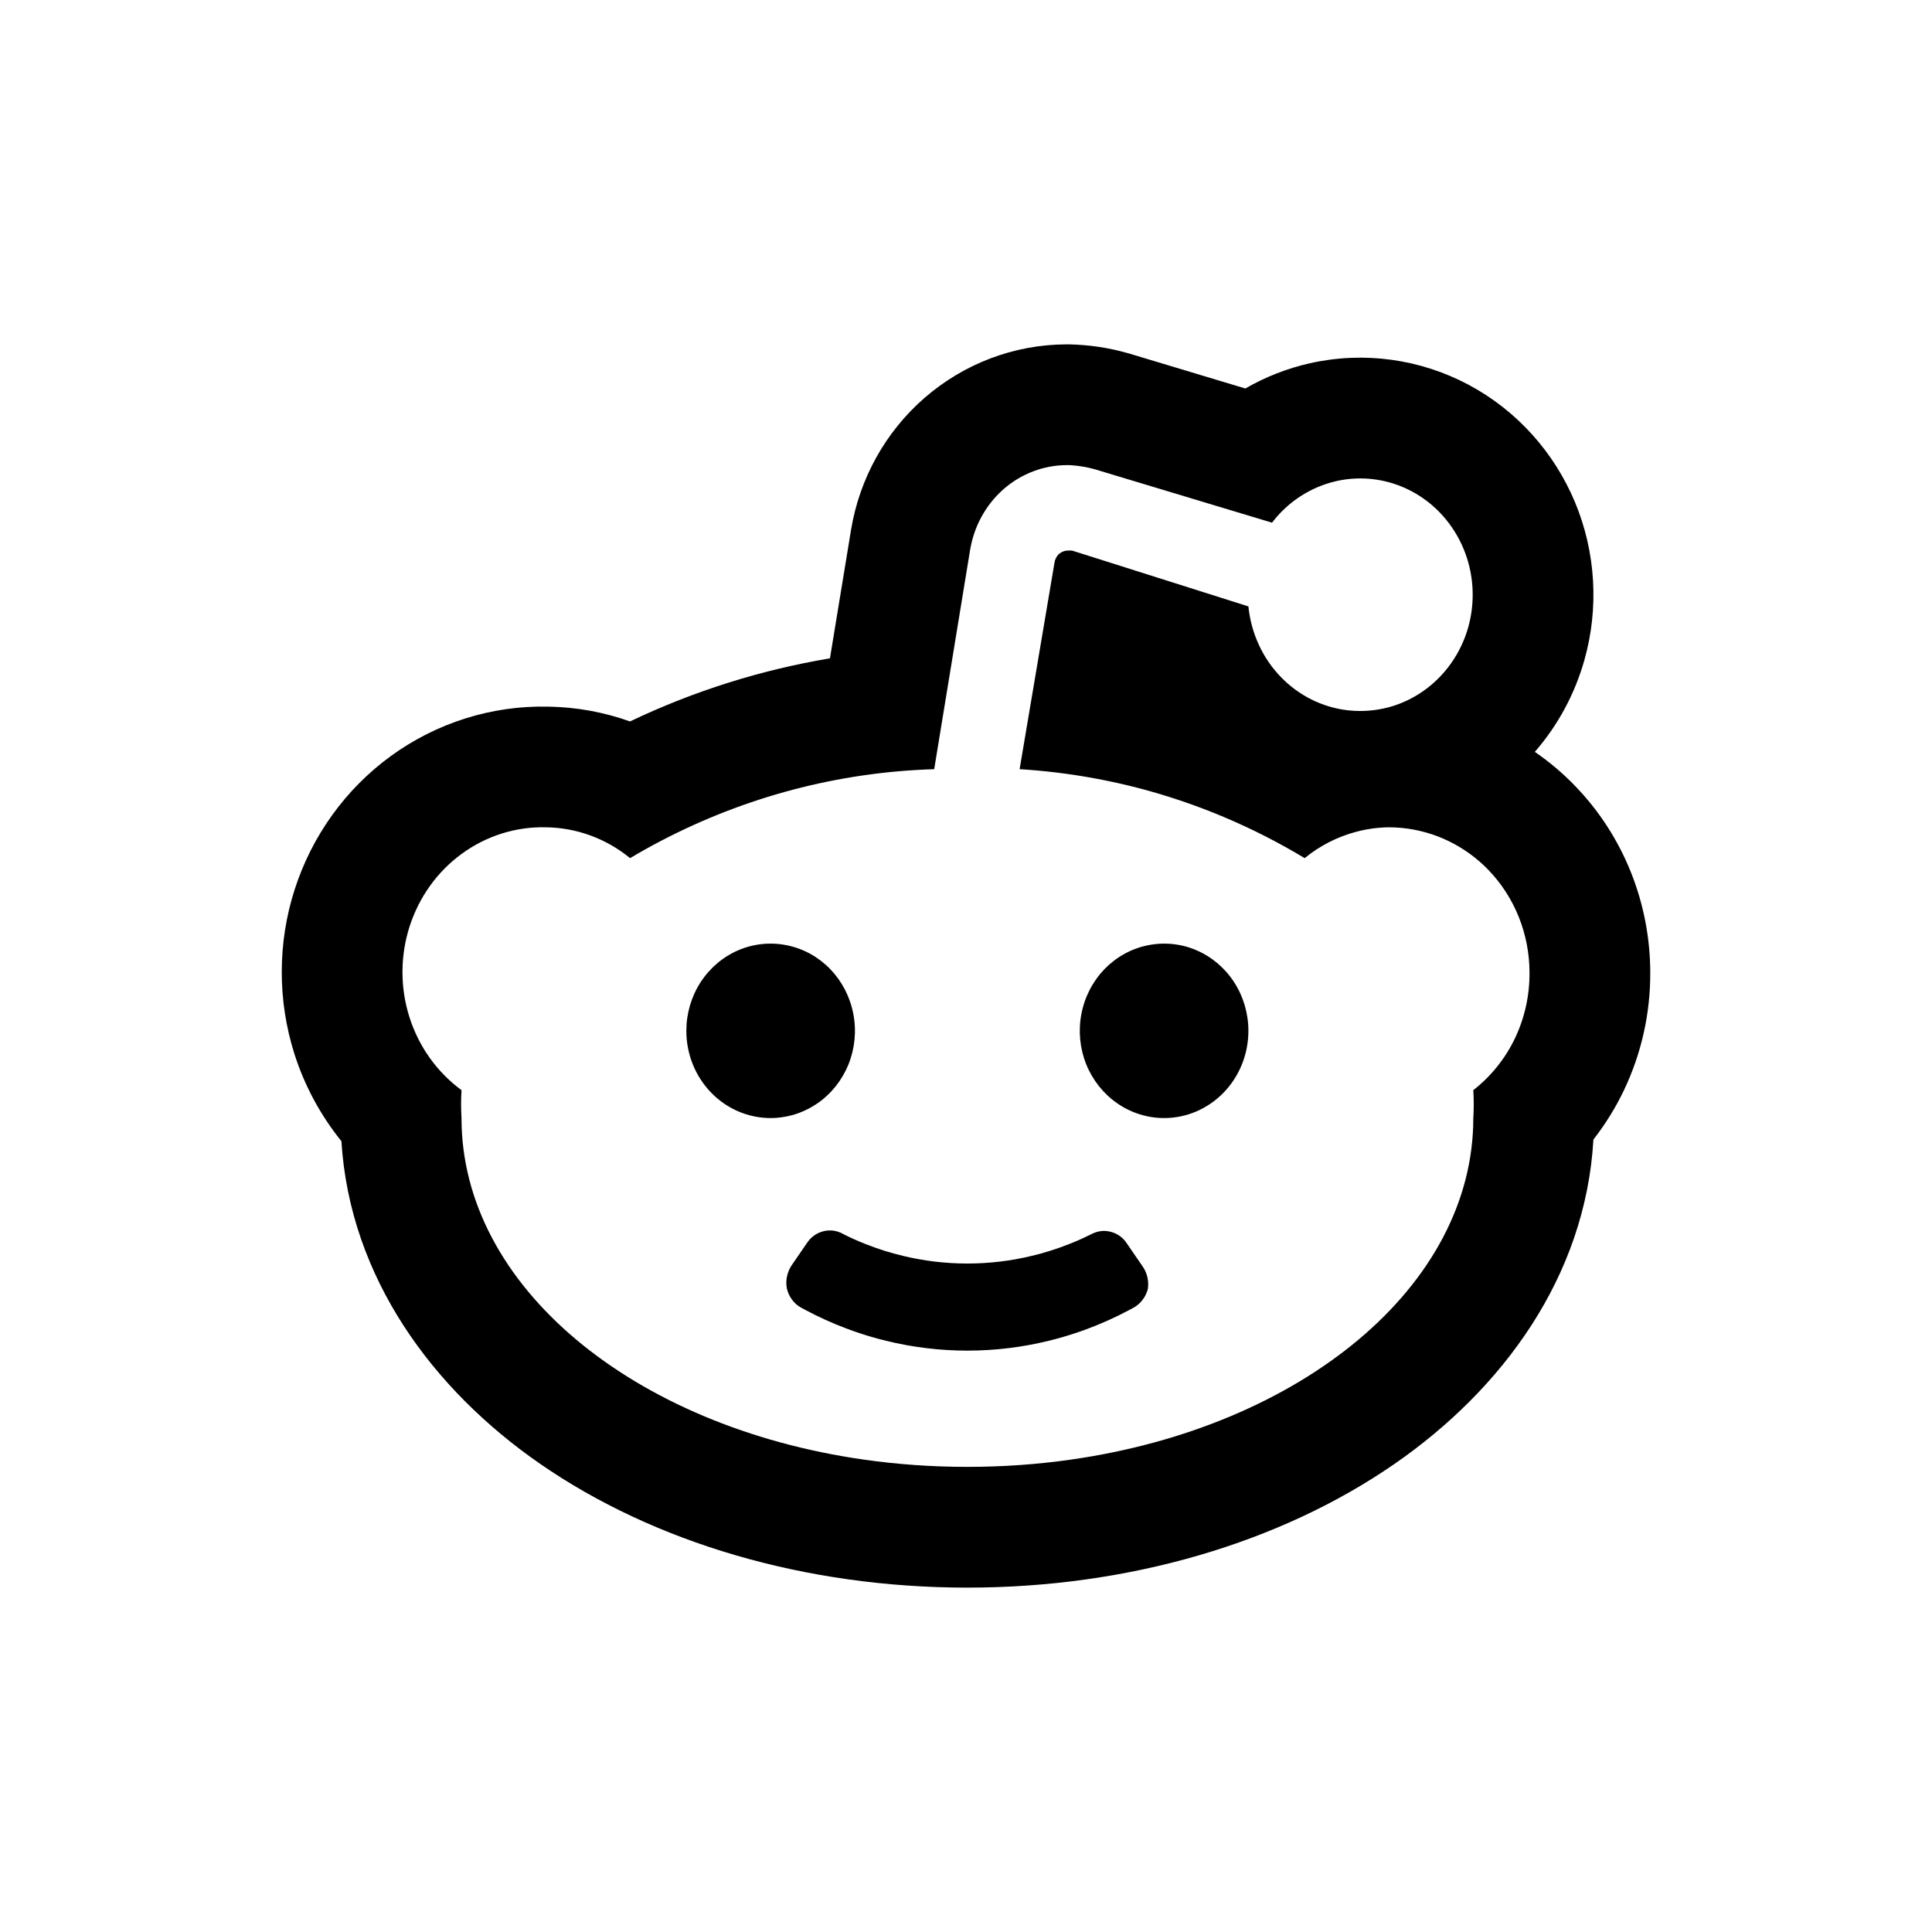 <svg width="24" height="24" viewBox="0 0 24 24" fill="none" xmlns="http://www.w3.org/2000/svg">
  <path fill-rule="evenodd" clip-rule="evenodd"
    d="M17.279 8.778C17.422 8.736 17.559 8.67 17.684 8.582C17.952 8.393 18.148 8.114 18.239 7.792C18.329 7.47 18.309 7.126 18.181 6.818C18.053 6.51 17.826 6.257 17.538 6.104C17.25 5.95 16.919 5.905 16.602 5.976C16.443 6.012 16.292 6.076 16.156 6.164C16.047 6.235 15.947 6.321 15.86 6.421C15.84 6.445 15.82 6.468 15.802 6.493L13.595 5.828C13.504 5.803 13.41 5.787 13.316 5.78C13.303 5.78 13.289 5.779 13.276 5.778C13.273 5.778 13.27 5.778 13.267 5.778C13.262 5.778 13.258 5.778 13.253 5.778C12.966 5.778 12.688 5.884 12.468 6.075C12.46 6.082 12.452 6.09 12.444 6.097C12.241 6.284 12.103 6.537 12.054 6.815C12.053 6.818 12.053 6.822 12.052 6.825L11.605 9.555C11.45 9.56 11.295 9.569 11.141 9.583C9.975 9.688 8.844 10.055 7.827 10.66C7.529 10.416 7.16 10.281 6.78 10.277C6.408 10.268 6.042 10.383 5.738 10.605C5.433 10.826 5.206 11.143 5.088 11.509C4.971 11.874 4.97 12.269 5.086 12.635C5.202 13.001 5.429 13.319 5.733 13.542C5.726 13.658 5.726 13.773 5.733 13.889C5.733 15.977 7.865 17.724 10.732 18.132C11.146 18.191 11.576 18.222 12.017 18.222C12.458 18.222 12.888 18.191 13.302 18.132C16.169 17.724 18.302 15.977 18.302 13.889C18.309 13.773 18.309 13.658 18.302 13.542C18.52 13.372 18.698 13.152 18.819 12.899C18.94 12.645 19.002 12.366 19 12.083C19 11.604 18.816 11.145 18.489 10.806C18.199 10.507 17.819 10.324 17.415 10.285C17.362 10.28 17.308 10.277 17.254 10.277C17.117 10.279 16.981 10.297 16.85 10.332C16.617 10.393 16.398 10.504 16.207 10.66C15.561 10.271 14.868 9.979 14.148 9.791C13.81 9.703 13.466 9.638 13.118 9.596C12.968 9.578 12.818 9.564 12.666 9.555L13.099 6.991C13.105 6.949 13.124 6.91 13.155 6.882C13.159 6.88 13.162 6.877 13.165 6.874C13.185 6.859 13.209 6.848 13.233 6.843C13.241 6.841 13.248 6.84 13.256 6.84C13.259 6.84 13.263 6.839 13.267 6.839H13.316L15.508 7.533C15.525 7.7 15.569 7.861 15.638 8.01C15.706 8.159 15.8 8.296 15.915 8.414C16.137 8.642 16.427 8.786 16.738 8.823C16.749 8.824 16.759 8.825 16.77 8.826C16.928 8.841 17.087 8.828 17.238 8.789C17.244 8.787 17.249 8.786 17.254 8.785C17.262 8.782 17.271 8.78 17.279 8.778ZM19.066 9.34C19.353 9.011 19.563 8.621 19.682 8.199C19.864 7.554 19.824 6.863 19.567 6.243C19.309 5.622 18.845 5.101 18.244 4.78C17.641 4.459 16.944 4.362 16.274 4.512C15.989 4.576 15.718 4.683 15.47 4.826L14.015 4.388L14.002 4.385C13.767 4.318 13.525 4.283 13.281 4.278L13.265 4.278L13.249 4.278C12.595 4.279 11.97 4.52 11.482 4.945C10.996 5.369 10.678 5.948 10.573 6.576L10.31 8.178C9.452 8.322 8.616 8.585 7.826 8.962C7.502 8.846 7.158 8.783 6.806 8.778C6.104 8.763 5.42 8.981 4.855 9.392C4.288 9.805 3.873 10.388 3.66 11.051C3.448 11.712 3.447 12.426 3.656 13.088C3.782 13.485 3.981 13.854 4.241 14.176C4.347 15.871 5.376 17.262 6.712 18.186C8.129 19.165 10.007 19.722 12.017 19.722C14.027 19.722 15.905 19.165 17.322 18.186C18.664 17.258 19.696 15.86 19.794 14.156C19.941 13.967 20.068 13.763 20.172 13.546C20.391 13.087 20.503 12.585 20.5 12.077C20.498 11.219 20.169 10.386 19.567 9.764C19.414 9.605 19.246 9.463 19.066 9.34ZM9.927 13.825C10.007 13.795 10.084 13.755 10.155 13.706C10.327 13.587 10.461 13.418 10.541 13.22C10.62 13.022 10.641 12.804 10.6 12.594C10.56 12.384 10.46 12.191 10.314 12.039C10.167 11.888 9.981 11.784 9.777 11.743C9.574 11.701 9.364 11.722 9.172 11.804C8.981 11.886 8.817 12.025 8.702 12.203C8.587 12.382 8.526 12.591 8.526 12.805C8.526 13.093 8.636 13.368 8.832 13.571C9.029 13.775 9.295 13.889 9.573 13.889C9.63 13.889 9.686 13.884 9.742 13.874C9.805 13.864 9.867 13.847 9.927 13.825ZM10.162 15.319C10.112 15.343 10.068 15.38 10.034 15.427L9.831 15.723C9.804 15.765 9.785 15.812 9.775 15.862C9.765 15.911 9.766 15.963 9.776 16.012C9.788 16.061 9.81 16.107 9.84 16.146C9.866 16.182 9.899 16.212 9.936 16.235C9.941 16.238 9.945 16.241 9.95 16.243C9.97 16.254 9.991 16.265 10.011 16.276C10.168 16.359 10.329 16.433 10.493 16.495C10.625 16.546 10.759 16.59 10.895 16.627C10.932 16.637 10.97 16.647 11.008 16.656C11.338 16.737 11.676 16.778 12.017 16.778C12.358 16.778 12.697 16.737 13.026 16.656C13.059 16.648 13.092 16.64 13.125 16.631C13.246 16.598 13.366 16.56 13.484 16.517C13.668 16.449 13.848 16.369 14.023 16.276C14.037 16.269 14.051 16.261 14.065 16.253C14.072 16.25 14.078 16.247 14.084 16.243C14.127 16.219 14.165 16.186 14.194 16.146C14.225 16.107 14.246 16.061 14.259 16.012C14.273 15.919 14.253 15.823 14.203 15.745L14 15.449C13.953 15.375 13.881 15.323 13.798 15.302C13.724 15.282 13.645 15.29 13.576 15.322C13.573 15.323 13.57 15.324 13.568 15.326C13.563 15.328 13.558 15.331 13.553 15.333C13.463 15.378 13.372 15.419 13.279 15.455C13.128 15.515 12.973 15.564 12.816 15.601C12.555 15.664 12.287 15.696 12.017 15.696C11.747 15.696 11.479 15.664 11.218 15.601C11.061 15.564 10.906 15.515 10.755 15.455C10.662 15.419 10.571 15.378 10.481 15.333C10.476 15.33 10.472 15.328 10.467 15.325C10.464 15.324 10.461 15.322 10.459 15.321C10.405 15.294 10.345 15.281 10.286 15.286C10.27 15.287 10.255 15.289 10.24 15.292C10.213 15.298 10.187 15.307 10.162 15.319ZM13.879 13.706C14.051 13.825 14.254 13.889 14.461 13.889C14.739 13.889 15.005 13.775 15.202 13.571C15.398 13.368 15.508 13.093 15.508 12.805C15.508 12.591 15.447 12.382 15.332 12.203C15.217 12.025 15.053 11.886 14.862 11.804C14.671 11.722 14.46 11.701 14.257 11.743C14.054 11.784 13.867 11.888 13.72 12.039C13.574 12.191 13.474 12.384 13.434 12.594C13.393 12.804 13.414 13.022 13.493 13.22C13.573 13.418 13.707 13.587 13.879 13.706Z"
    fill="currentColor" />
</svg>